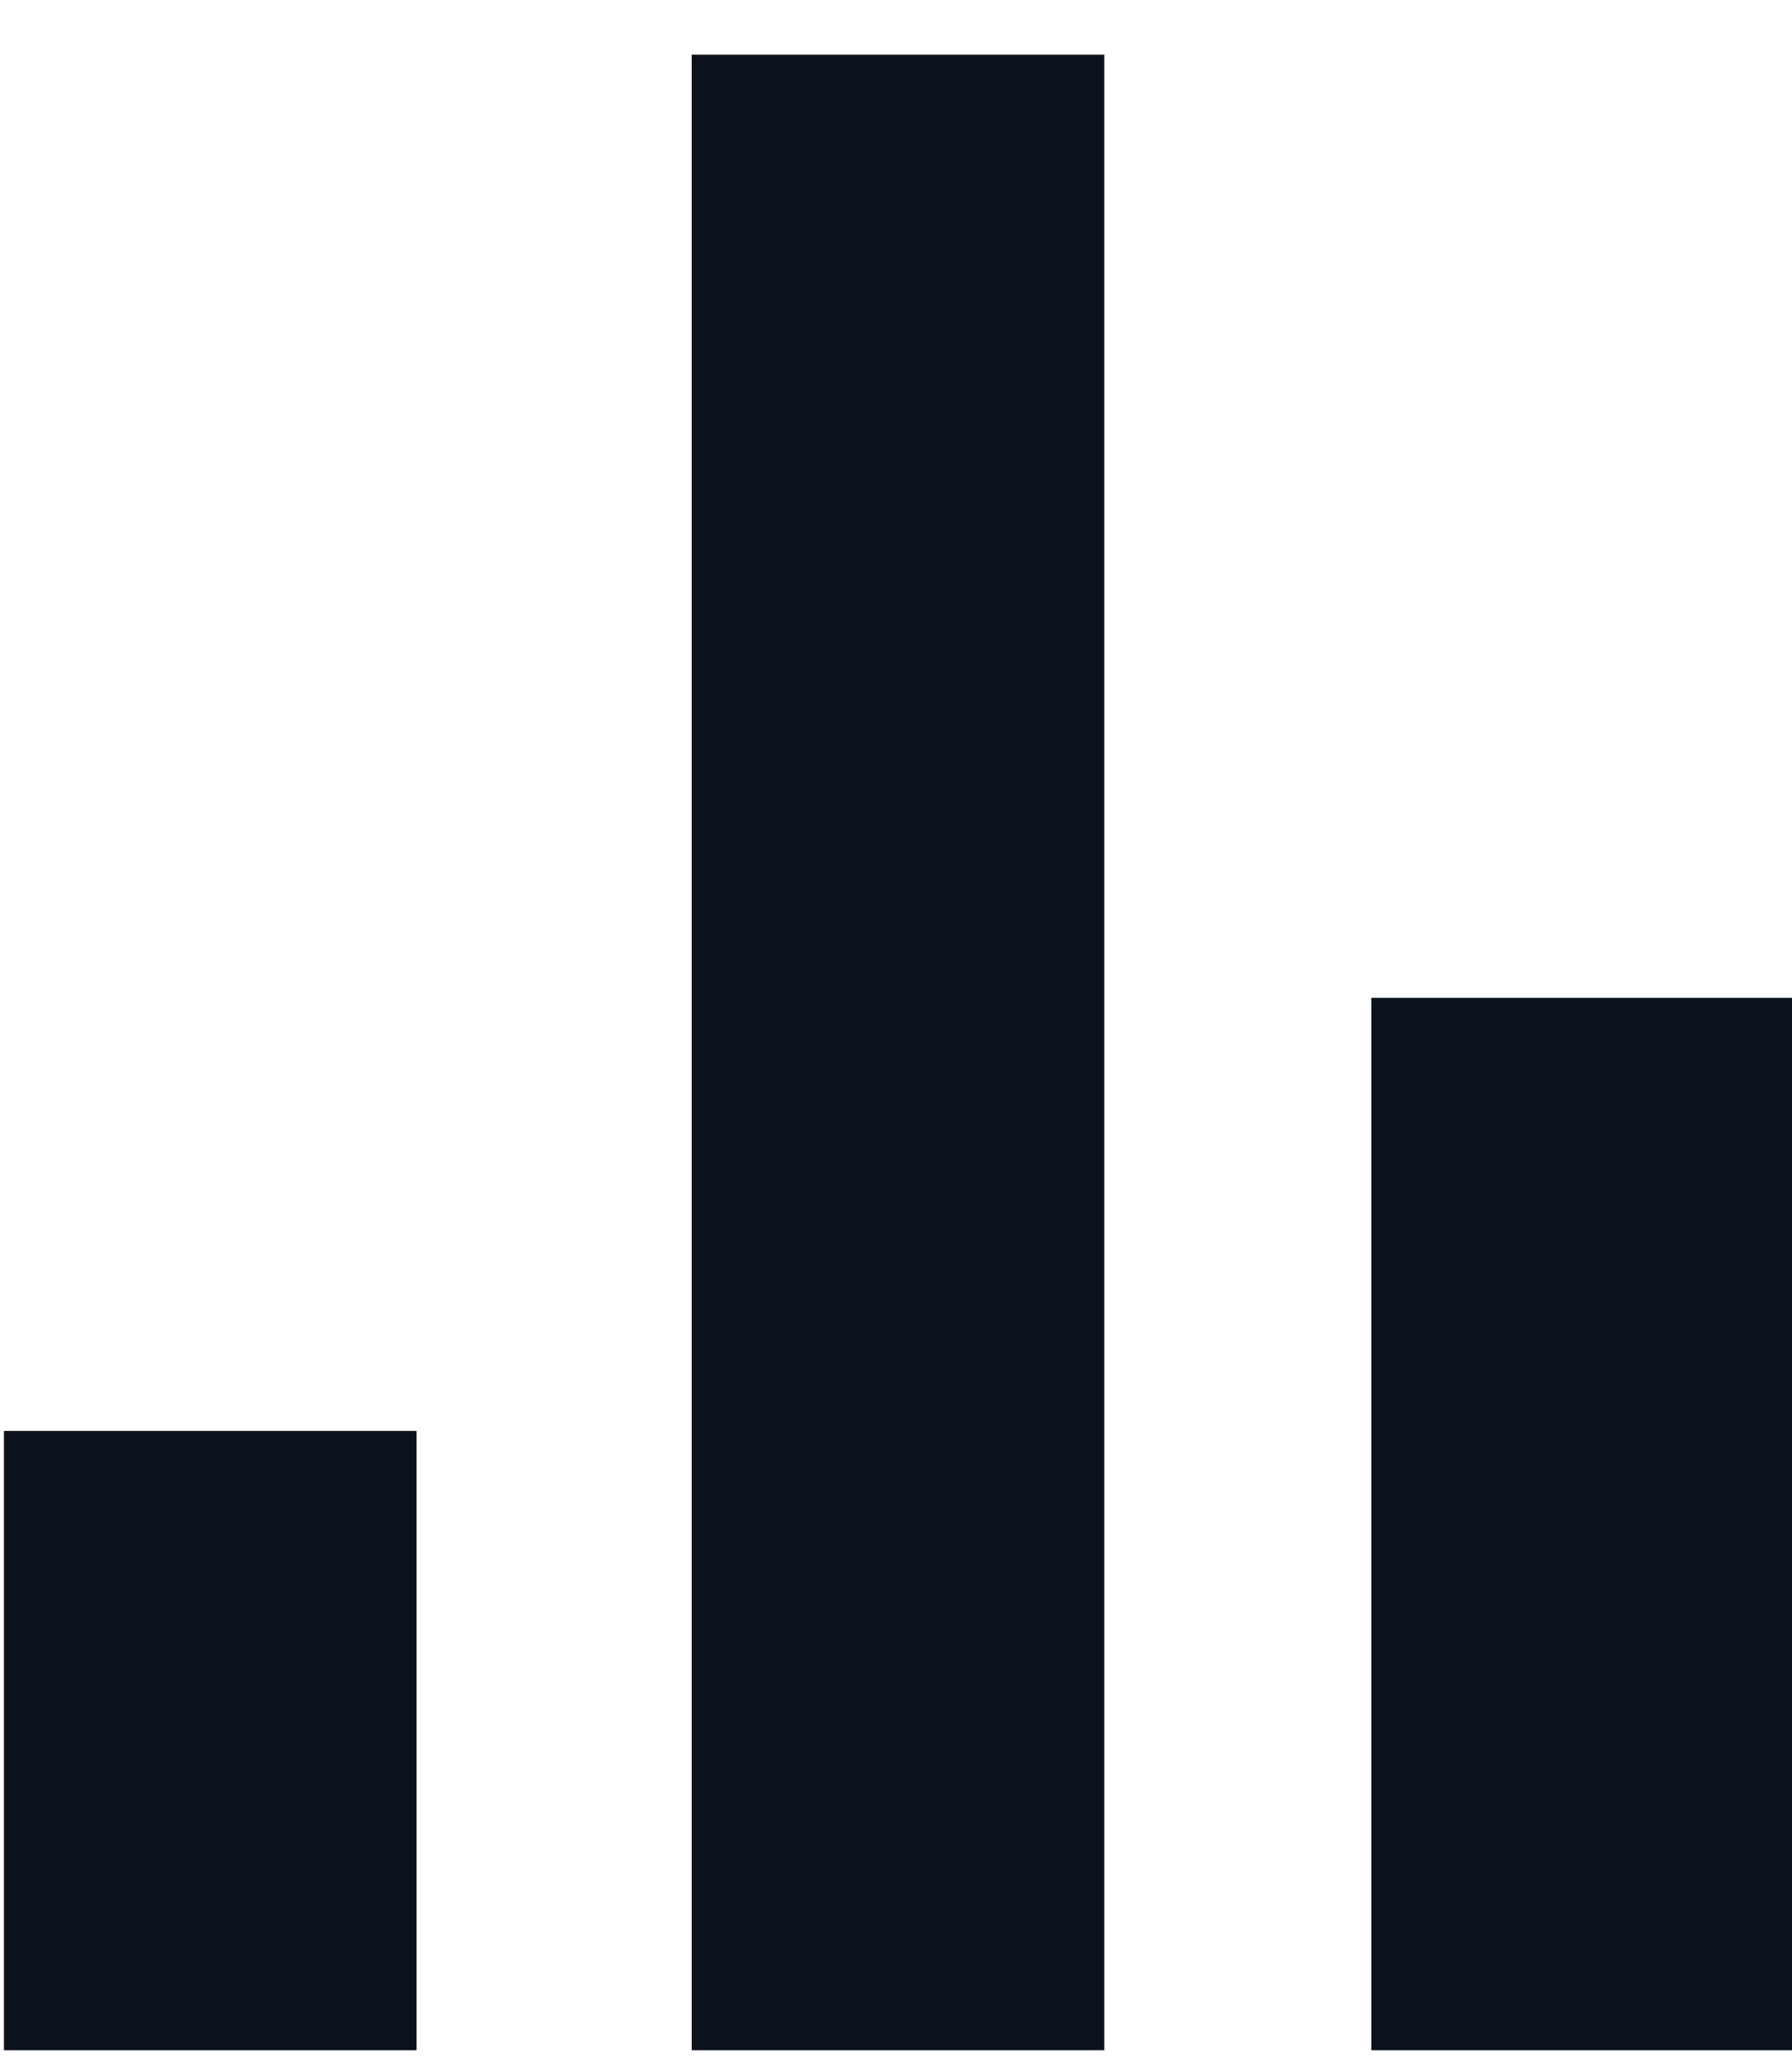 <svg width="20" height="23" viewBox="0 0 20 23" fill="none" xmlns="http://www.w3.org/2000/svg">
<rect x="0.044" y="15.961" width="4.605" height="6.908" fill="#0B121B"/>
<rect x="7.72" y="0.61" width="4.605" height="22.259" fill="#0B121B"/>
<rect x="15.305" y="11.13" width="4.696" height="11.739" fill="#0B121B"/>
</svg>
